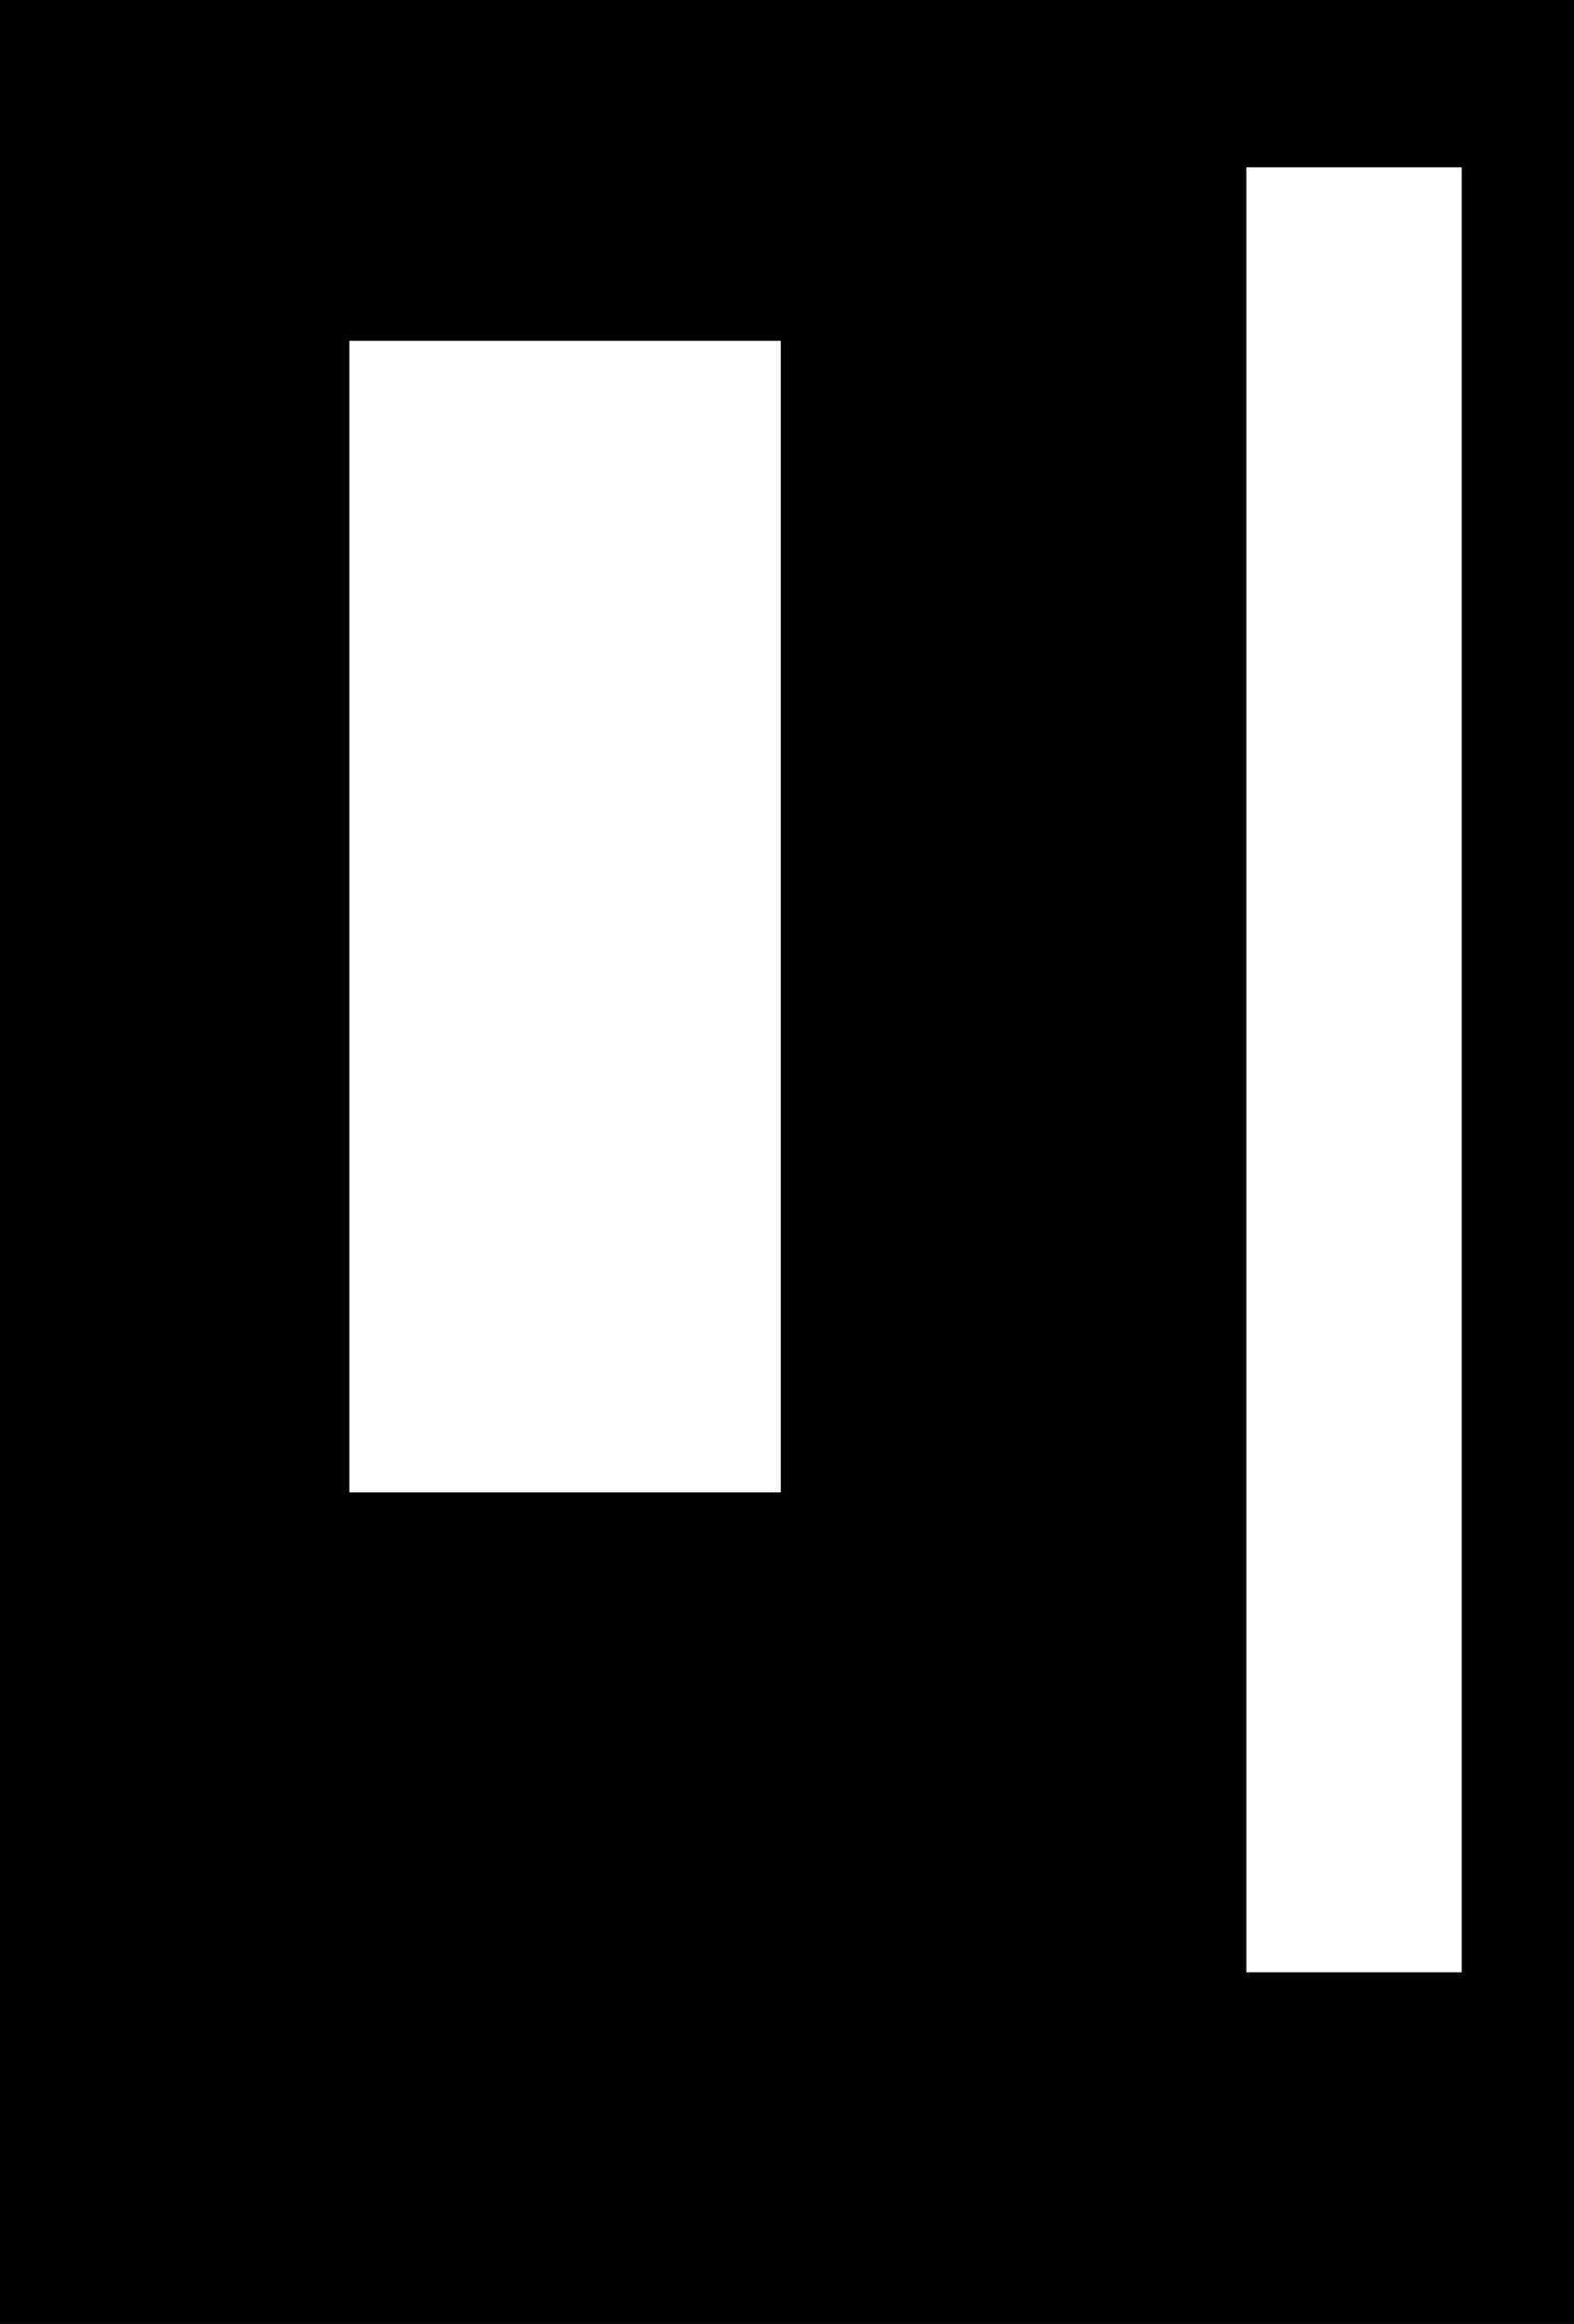 <svg width="508" height="750" viewBox="0 0 508 750" fill="none" xmlns="http://www.w3.org/2000/svg">
<path fill-rule="evenodd" clip-rule="evenodd" d="M0 0H508V750H0V0ZM471.75 54H402.25V636.5H471.75V54ZM112.75 110H252V481.625H112.75V110Z" fill="black"/>
</svg>
